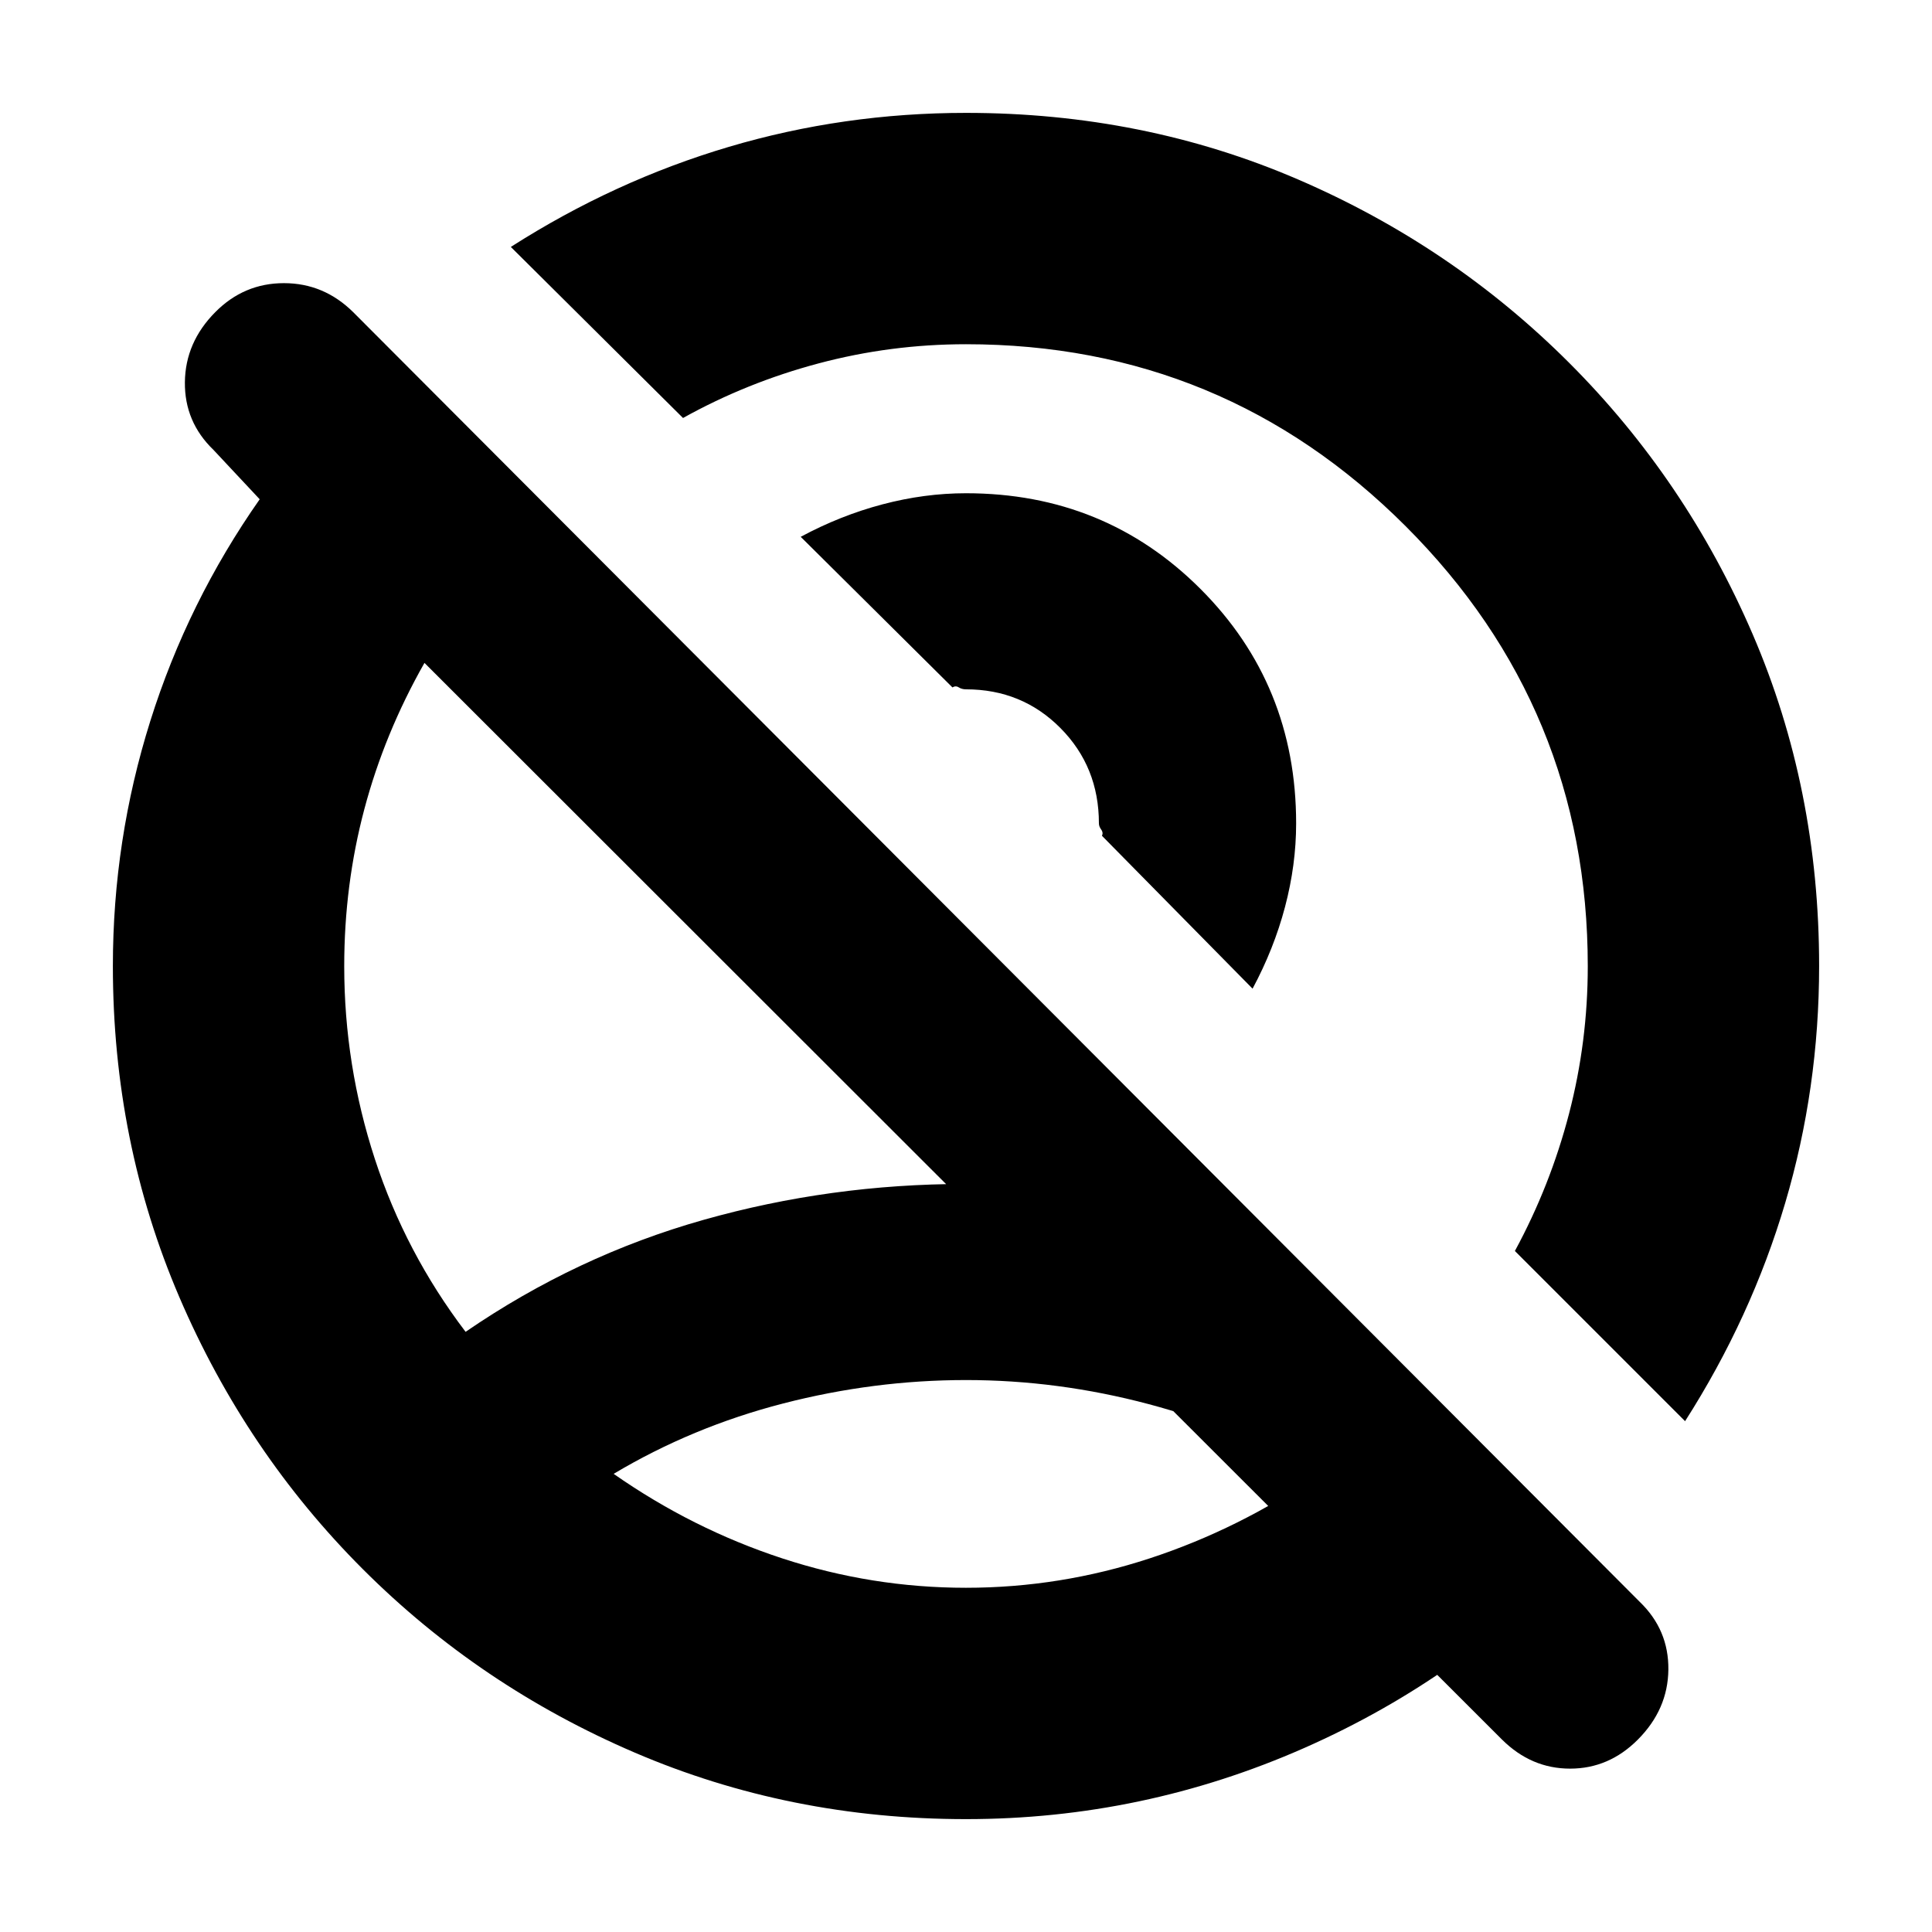 <svg xmlns="http://www.w3.org/2000/svg" height="20" viewBox="0 96 960 960" width="20"><path d="M541.783 506.217ZM411.696 644.304Zm68.263 240.652q46.78 0 91.409-14.643 44.629-14.643 84.284-41.965-39.897-22.69-84.905-34.65-45.008-11.959-90.747-11.959t-90.868 11.643q-45.129 11.643-84.219 34.966 39.09 27.322 83.678 41.965 44.588 14.643 91.368 14.643ZM622.391 587.26l-74.826-75.956q.739-1.609-.391-3.13-1.131-1.522-1.131-3.044 0-28.083-19.098-47.345-19.097-19.263-46.945-19.263-2.087 0-3.608-.976-1.522-.977-3.13.019l-75.392-74.826q19.739-10.609 40.63-16.13 20.891-5.522 41.5-5.522 68.961 0 116.502 47.541t47.541 116.502q0 20.609-5.521 41.5-5.522 20.891-16.131 40.63Zm214.914 214.914-84.566-84.566q17.609-32.485 26.913-68.246 9.304-35.761 9.304-73.225 0-128.18-90.456-218.637-90.457-90.456-218.5-90.456-37.496 0-73.248 9.522-35.751 9.521-67.36 27.13l-85.566-85.001q51.435-32.869 108.387-49.739 56.953-16.869 117.812-16.869 88.181 0 164.877 33.04 76.696 33.041 134.813 91.158 58.117 58.117 91.158 134.813 33.04 76.696 33.04 164.877 0 60.859-16.869 117.812-16.87 56.952-49.739 108.387ZM480 999.913q-87.562 0-164.575-33.042-77.013-33.043-135.133-91.163-58.12-58.12-91.163-135.133T56.086 576q0-62.61 18.61-121.77 18.61-59.161 54.347-110.143l-22.956-24.522q-14.434-13.91-14.217-33.672.217-19.763 15.066-34.763 14.284-14.434 34.139-14.434 19.856 0 34.447 14.434l639.261 640.827q14.435 13.91 14.217 33.672-.217 19.762-15.155 34.762-14.373 14.435-33.668 14.435t-33.829-14.435l-535.435-535q-19.869 35-29.869 72.656-10 37.655-10 78.044 0 49.213 15.217 95.8 15.218 46.587 45.087 85.891 55.101-37.809 118.25-55.643 63.148-17.835 129.948-17.835 40.584 0 78.432 7.066 37.848 7.065 75.413 20.195l153.957 153.957q-59.13 63.696-139.277 99.044Q567.925 999.913 480 999.913Z"/></svg>